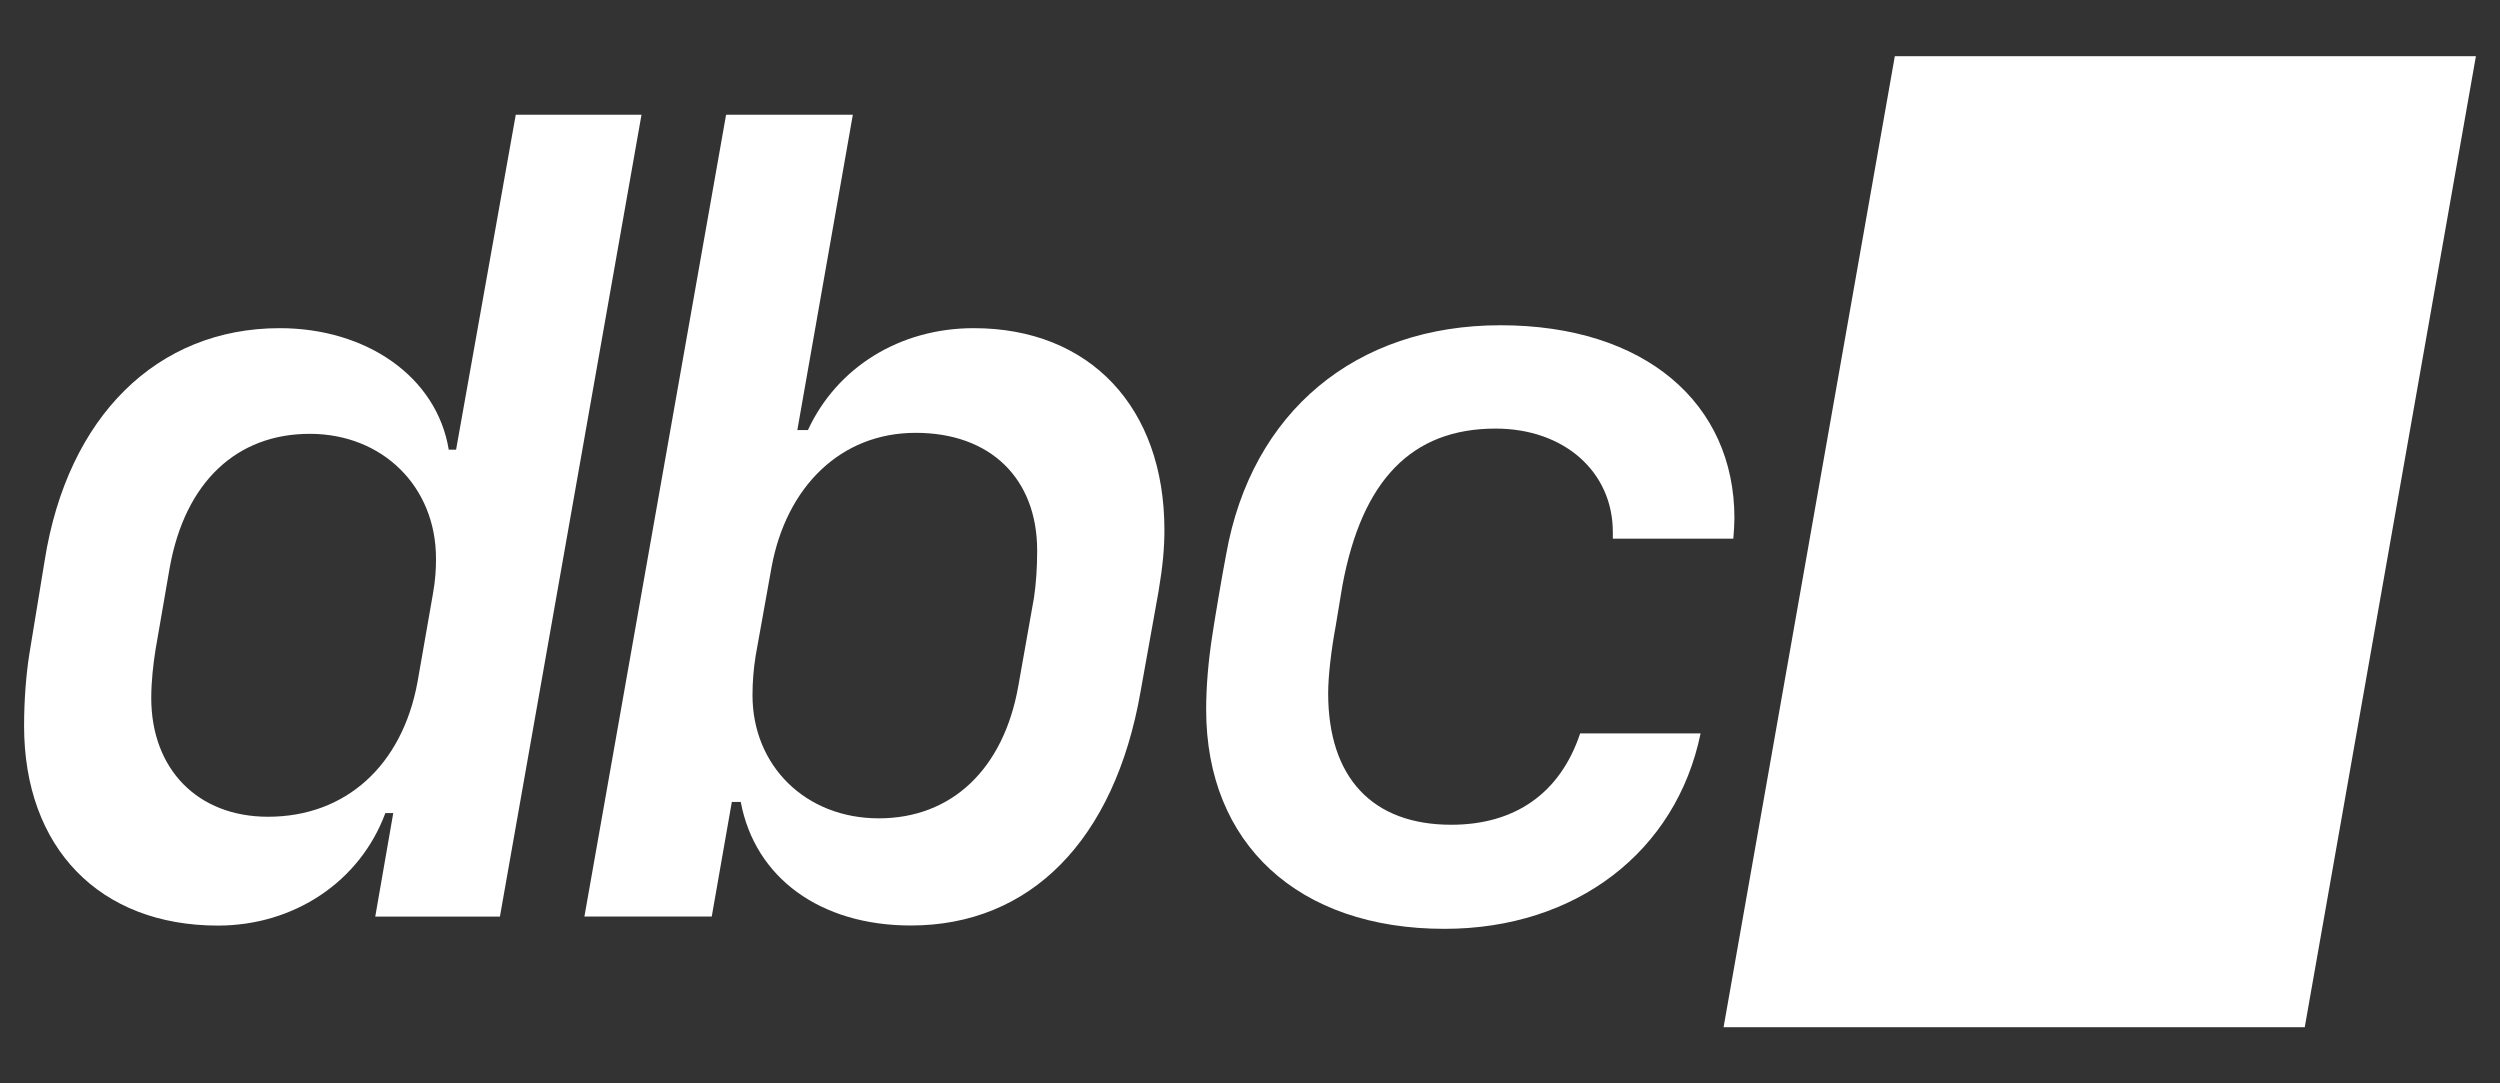 <?xml version="1.0" encoding="UTF-8"?>
<svg id="a" data-name="Layer 1" xmlns="http://www.w3.org/2000/svg" viewBox="0 0 300 130">
  <rect x="0" y="0" width="300" height="130" fill="#333333" stroke="none"/>
  <g>
    <path d="M53.84,53.96h.89l7.16-40.19h15.09l-16.99,96.22h-14.96l2.16-12.42h-.95c-3.04,8.24-10.97,13.5-20.09,13.5-14.2,0-23.26-9.32-23.26-23.96,0-3.11.25-6.21.63-8.62l1.84-11.22c2.73-17.3,13.5-27.89,28.21-27.89,10.33,0,18.83,5.77,20.28,14.58ZM20.37,68.09l-1.71,9.89c-.25,1.58-.51,3.74-.51,5.77,0,8.56,5.58,14.26,14.01,14.26,9.32,0,16.1-6.15,17.94-16.16l1.84-10.52c.32-1.77.38-3.04.38-4.31,0-8.62-6.4-14.96-15.15-14.96s-14.96,5.77-16.8,16.04Z" style="fill: #fff;"/>
    <path d="M88.9,96.23h-1.08l-2.41,13.75h-15.28L87.13,13.77h15.21l-6.66,37.84h1.27c3.49-7.54,11.03-12.23,19.9-12.23,13.94,0,22.88,9.51,22.88,24.21,0,2.15-.19,4.31-.7,7.35l-2.16,12.04c-3.11,17.87-13.25,28.08-27.57,28.08-10.84,0-18.7-5.7-20.41-14.83ZM122.18,82.42l1.9-10.71c.25-1.71.38-3.55.38-5.64,0-8.62-5.58-14.13-14.58-14.13s-15.53,6.47-17.3,16.16l-1.9,10.58c-.25,1.58-.38,3.11-.38,4.75,0,8.43,6.34,14.77,15.15,14.77s14.96-5.96,16.73-15.78Z" style="fill: #fff;"/>
    <path d="M193.54,64.61v-.76c0-7.23-5.83-12.42-14.07-12.42-10.08,0-16.04,6.21-18.38,18.83l-.82,4.94c-.51,2.73-.89,5.9-.89,7.99,0,10.14,5.32,15.78,14.77,15.78,7.61,0,13.06-3.74,15.47-10.96h14.45c-2.92,14.2-14.96,23.45-30.74,23.45-17.56,0-28.59-10.21-28.59-26.3,0-2.73.25-5.83.76-9.06.19-1.33,1.2-7.35,1.65-9.63,3.04-17.05,15.53-27.44,32.9-27.44s28.08,9.38,28.08,23.14c0,.7-.06,1.58-.13,2.47h-14.45Z" style="fill: #fff;"/>
  </g>
  <polygon points="206.83 123.26 276.57 123.26 297.11 6.74 227.38 6.74 206.83 123.26" style="fill: #fff;"/>
</svg>